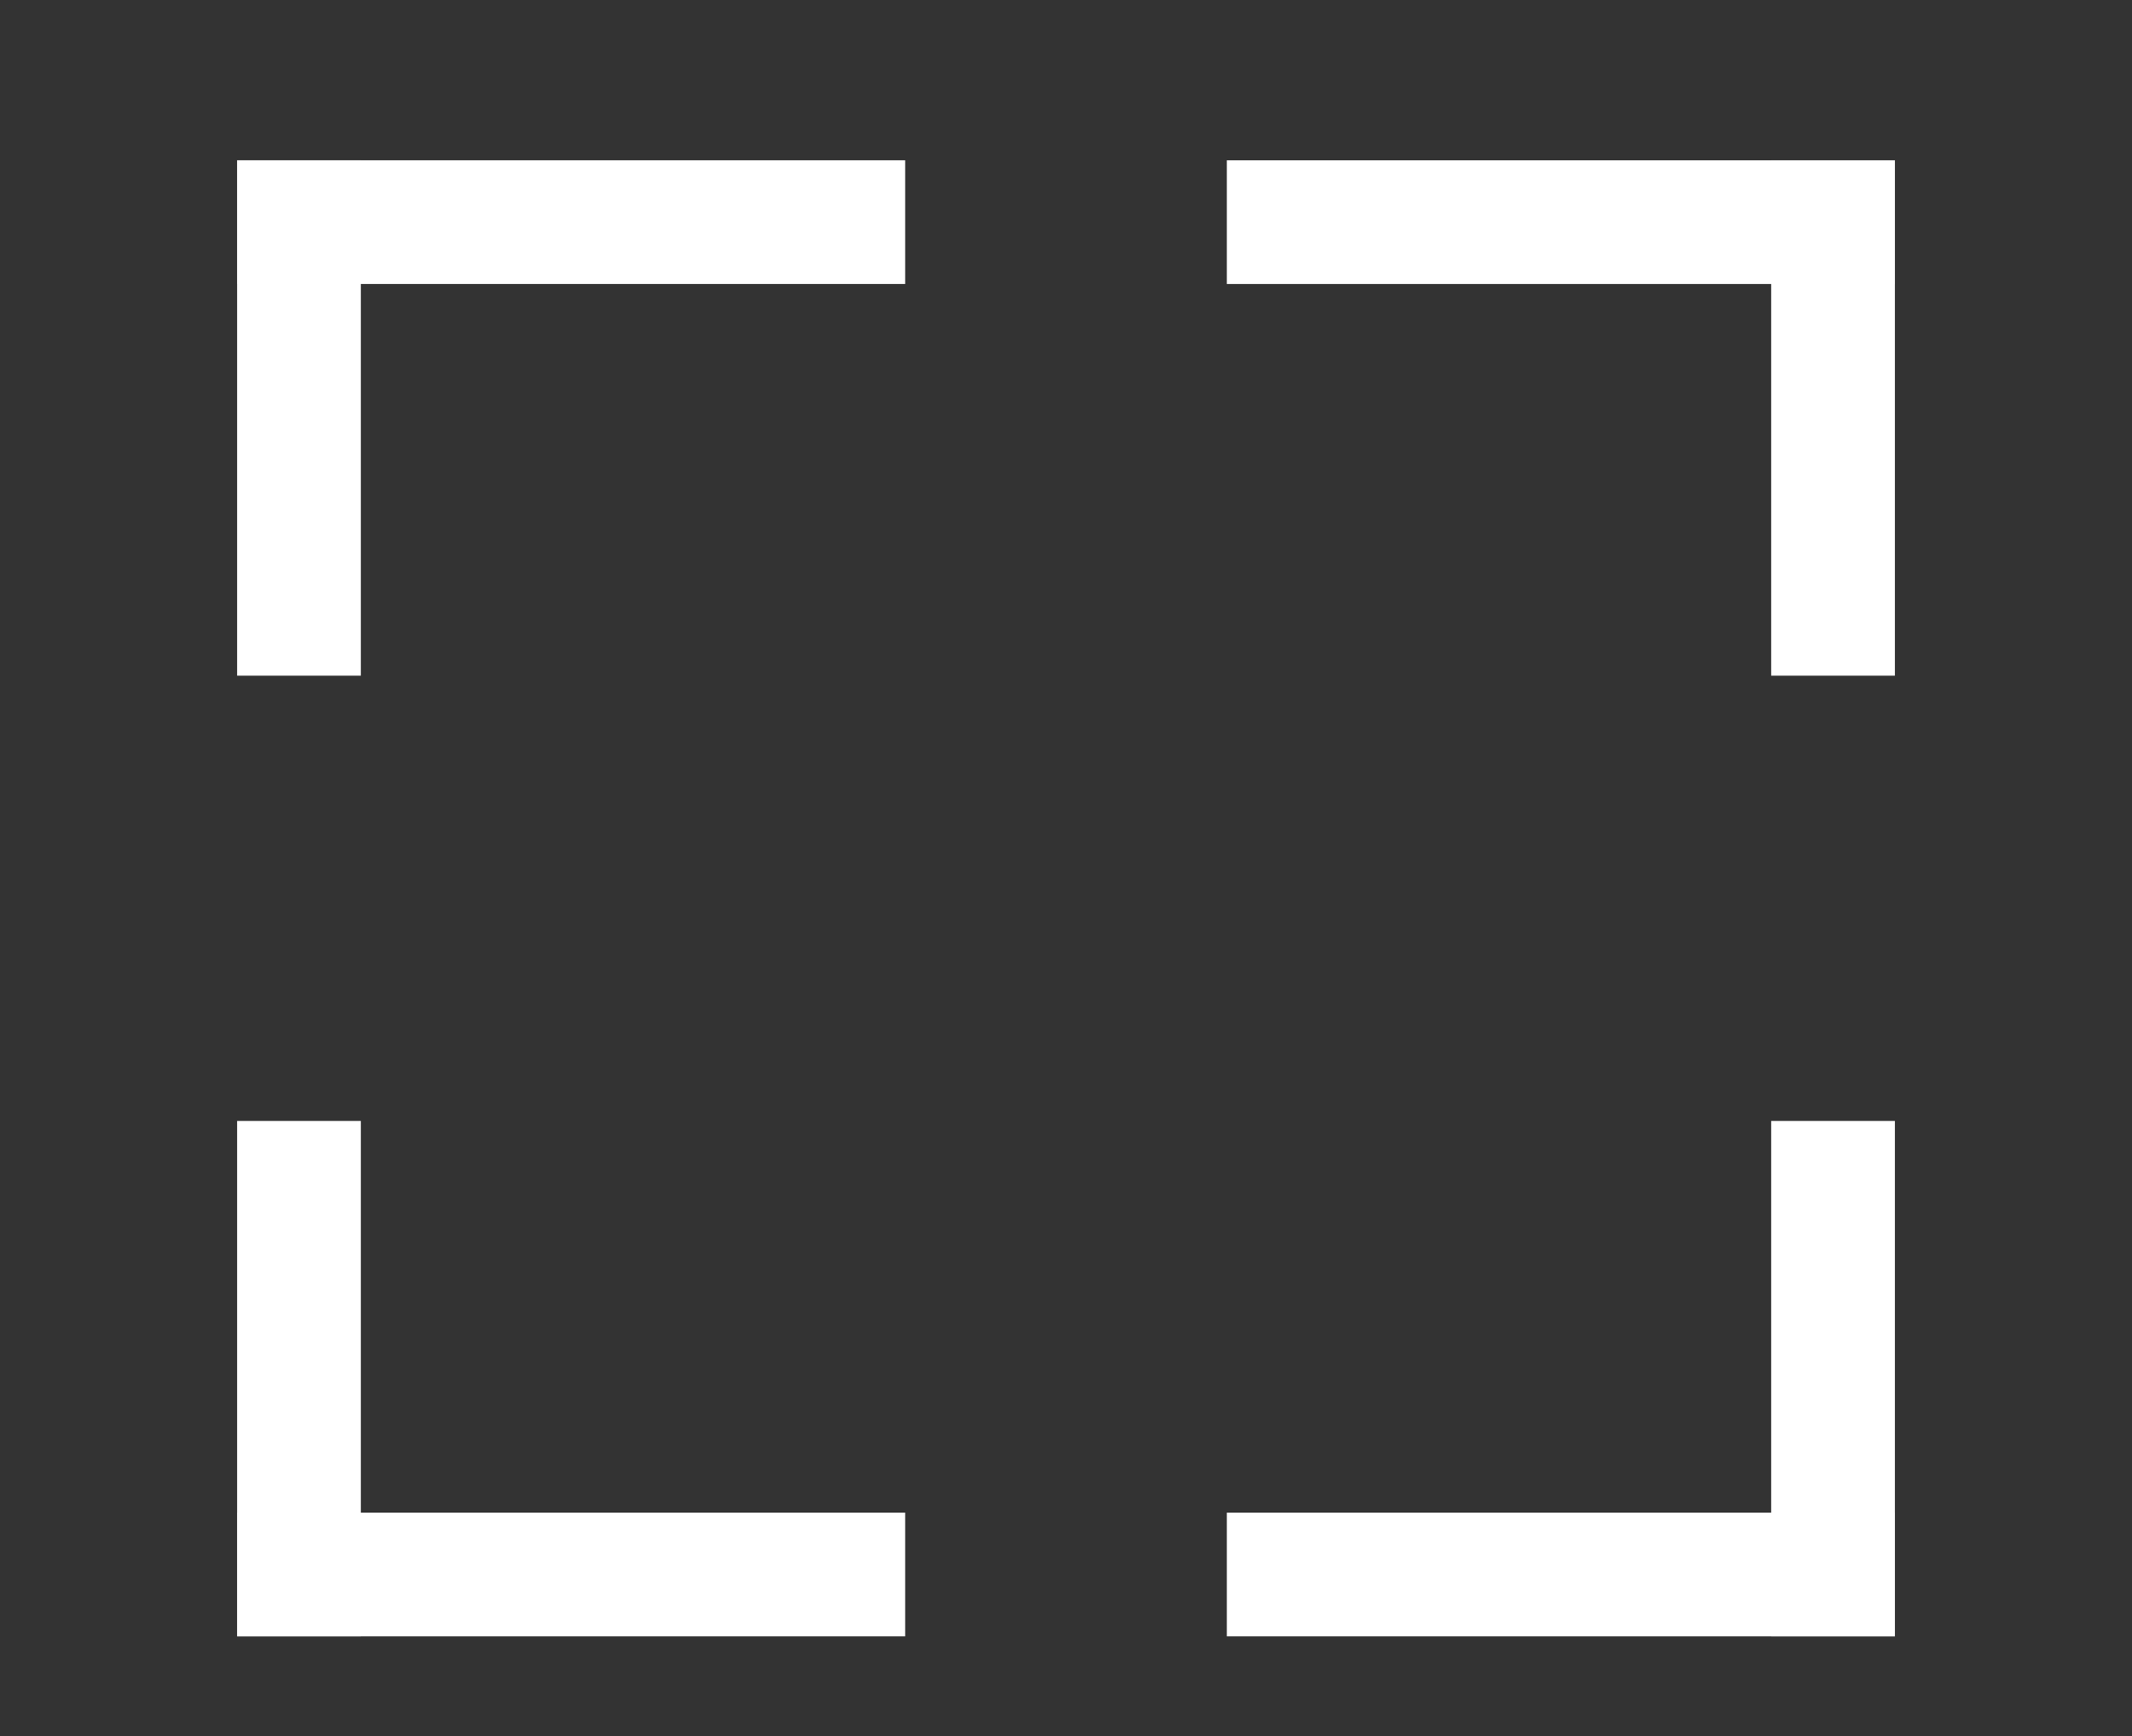 <?xml version="1.0" encoding="UTF-8"?>
<svg id="Layer_2" data-name="Layer 2" xmlns="http://www.w3.org/2000/svg" viewBox="0 0 1056 860">
  <rect x="0" y="0" width="1056" height="860" fill="#333333" stroke="none"/>
  <defs>
    <style>
      .cls-1 {
        fill: #fff;
        stroke-width: 0px;
      }
    </style>
  </defs>
  <rect class="cls-1" x="117.45" y="79.4" width="330.89" height="61.28"/>
  <rect class="cls-1" x="607.66" y="79.4" width="330.89" height="61.28" transform="translate(1546.21 220.09) rotate(180)"/>
  <rect class="cls-1" x="607.66" y="749.36" width="330.89" height="61.28" transform="translate(1546.21 1560) rotate(180)"/>
  <rect class="cls-1" x="20.43" y="652.34" width="255.32" height="61.28" transform="translate(-534.89 831.06) rotate(-90)"/>
  <rect class="cls-1" x="20.43" y="176.43" width="255.32" height="61.28" transform="translate(-58.98 355.15) rotate(-90)"/>
  <rect class="cls-1" x="780.26" y="652.34" width="255.32" height="61.28" transform="translate(224.94 1590.89) rotate(-90)"/>
  <rect class="cls-1" x="780.26" y="176.43" width="255.32" height="61.28" transform="translate(700.85 1114.98) rotate(-90)"/>
  <rect class="cls-1" x="117.45" y="749.36" width="330.89" height="61.28"/>
</svg>